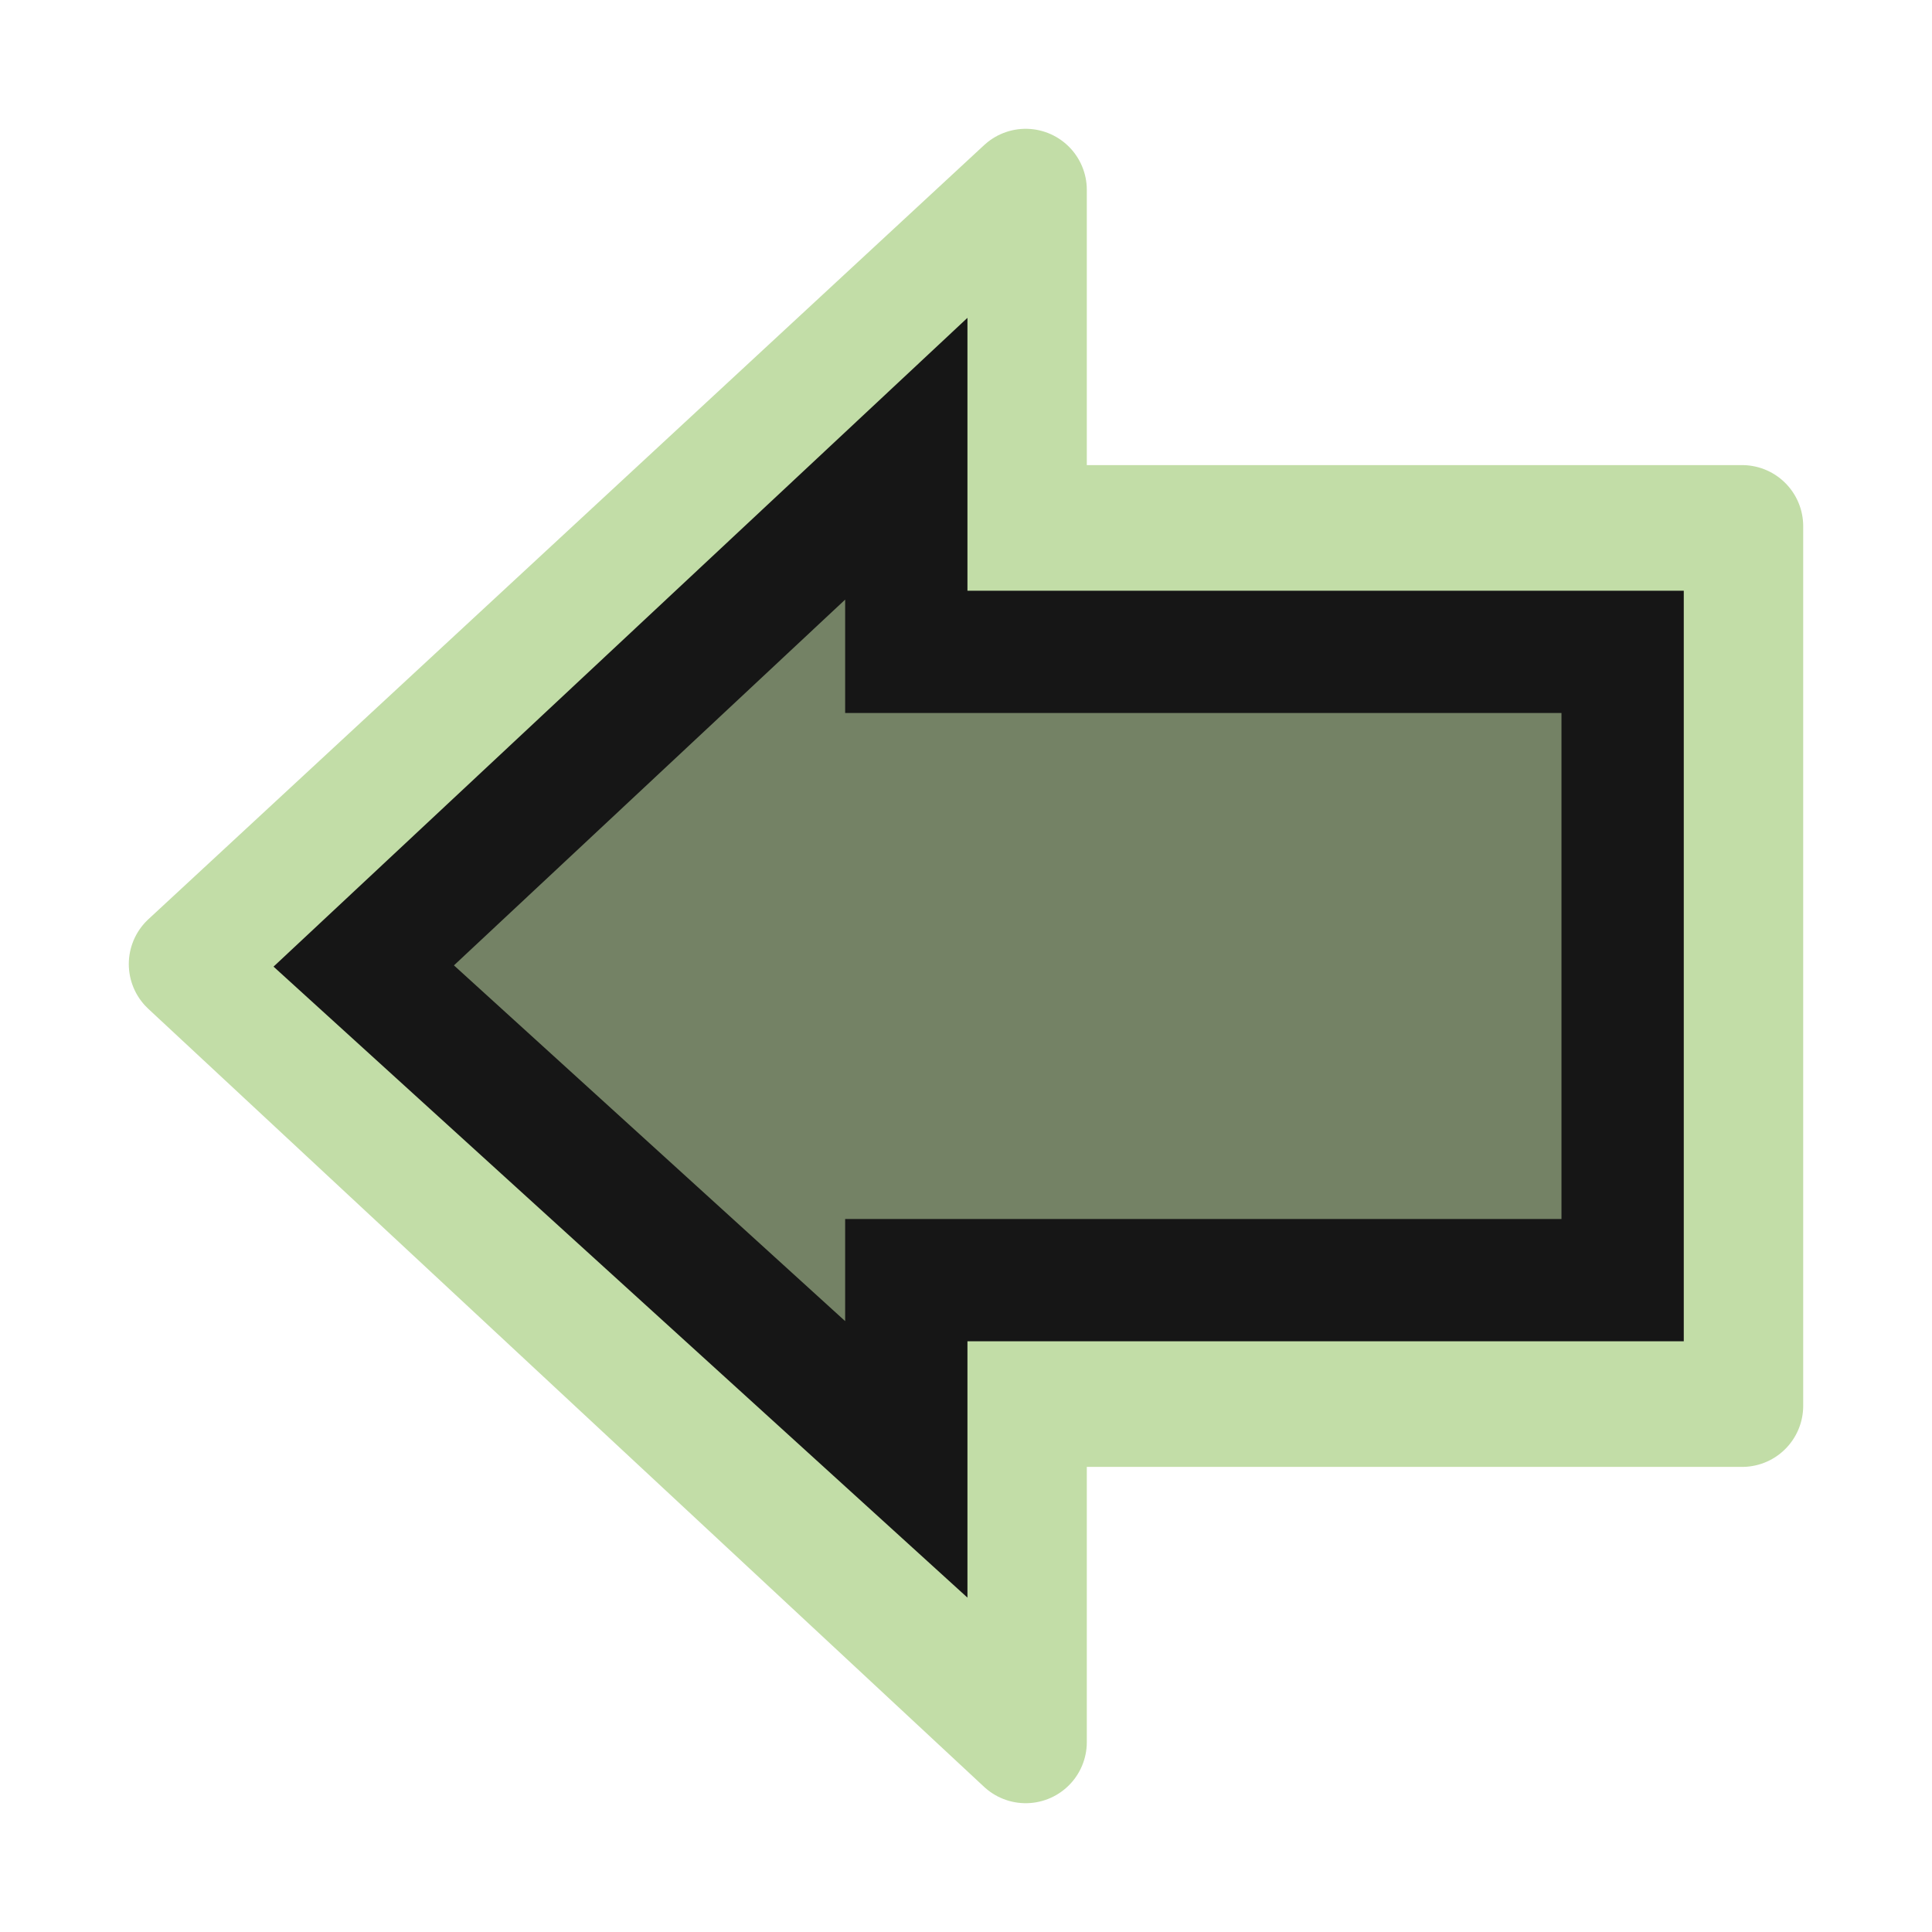 <?xml version="1.0" encoding="UTF-8" standalone="no"?>
<svg
   xmlns:osb="http://www.openswatchbook.org/uri/2009/osb"
   xmlns:dc="http://purl.org/dc/elements/1.1/"
   xmlns:cc="http://creativecommons.org/ns#"
   xmlns:rdf="http://www.w3.org/1999/02/22-rdf-syntax-ns#"
   xmlns:svg="http://www.w3.org/2000/svg"
   xmlns="http://www.w3.org/2000/svg"
   xmlns:xlink="http://www.w3.org/1999/xlink"
   xmlns:sodipodi="http://sodipodi.sourceforge.net/DTD/sodipodi-0.dtd"
   xmlns:inkscape="http://www.inkscape.org/namespaces/inkscape"
   width="30"
   height="30"
   id="svg2504"
   sodipodi:version="0.32"
   inkscape:version="1.0 (4035a4fb49, 2020-05-01)"
   sodipodi:docname="calendar-arrow-left-active.svg"
   inkscape:output_extension="org.inkscape.output.svg.inkscape"
   version="1.1">
  <defs
     id="defs2506">
    <linearGradient
       osb:paint="solid"
       id="linearGradient4194">
      <stop
         id="stop4196"
         offset="0"
         style="stop-color:#ffffff;stop-opacity:1;" />
    </linearGradient>
    <linearGradient
       id="linearGradient5105-262-943-861"
       inkscape:collect="always">
      <stop
         style="stop-color:#0d0d0d;stop-opacity:1;"
         id="stop2487"
         offset="0" />
      <stop
         style="stop-color:#0d0d0d;stop-opacity:0;"
         id="stop2489"
         offset="1" />
    </linearGradient>
    <radialGradient
       r="8.062"
       fy="19.031"
       fx="11.25"
       cy="19.031"
       cx="11.25"
       gradientTransform="matrix(1,0,0,0.283,0,13.646)"
       gradientUnits="userSpaceOnUse"
       id="radialGradient2502"
       xlink:href="#linearGradient5105-262-943-861"
       inkscape:collect="always" />
    <linearGradient
       id="linearGradient2264">
      <stop
         id="stop2266"
         offset="0"
         style="stop-color:#accd8a;stop-opacity:1;" />
      <stop
         id="stop2268"
         offset="1"
         style="stop-color:#c2dda7;stop-opacity:1;" />
    </linearGradient>
    <filter
       style="color-interpolation-filters:sRGB"
       x="0"
       y="0"
       width="1"
       height="1"
       inkscape:menu-tooltip="Change colors to a duotone palette"
       inkscape:menu="Color"
       inkscape:label="Duotone"
       id="filter3110">
      <feColorMatrix
         result="result1"
         values="0"
         type="saturate"
         id="feColorMatrix3112" />
      <feFlood
         result="result2"
         flood-color="rgb(9,111,152)"
         id="feFlood3114" />
      <feBlend
         result="result2"
         mode="screen"
         in2="result1"
         id="feBlend3116" />
      <feComposite
         in="result2"
         operator="in"
         in2="SourceGraphic"
         id="feComposite3118" />
    </filter>
    <filter
       style="color-interpolation-filters:sRGB"
       x="0"
       y="0"
       width="1"
       height="1"
       inkscape:menu-tooltip="Change colors to a duotone palette"
       inkscape:menu="Color"
       inkscape:label="Duotone"
       id="filter3120">
      <feColorMatrix
         result="result1"
         values="0"
         type="saturate"
         id="feColorMatrix3122" />
      <feFlood
         result="result2"
         flood-color="rgb(9,111,152)"
         id="feFlood3124" />
      <feBlend
         result="result2"
         mode="screen"
         in2="result1"
         id="feBlend3126" />
      <feComposite
         in="result2"
         operator="in"
         in2="SourceGraphic"
         id="feComposite3128" />
    </filter>
  </defs>
  <sodipodi:namedview
     inkscape:document-rotation="0"
     inkscape:window-maximized="1"
     inkscape:window-y="0"
     inkscape:window-x="0"
     inkscape:window-height="1011"
     inkscape:window-width="1920"
     inkscape:document-units="px"
     inkscape:grid-bbox="true"
     showgrid="true"
     inkscape:current-layer="layer1"
     inkscape:cy="16.028693"
     inkscape:cx="1.9193425"
     inkscape:zoom="11.098901"
     inkscape:pageshadow="2"
     inkscape:pageopacity="0.0"
     borderopacity="1.0"
     bordercolor="#666666"
     pagecolor="#ffffff"
     id="base" />
  <g
     transform="translate(0,14)"
     inkscape:groupmode="layer"
     inkscape:label="Layer 1"
     id="layer1">
    <path
       inkscape:connector-curvature="0"
       sodipodi:nodetypes="cccccccc"
       style="display:inline;overflow:visible;visibility:visible;fill:#c2dda7;fill-opacity:1;fill-rule:nonzero;stroke:#c2dda7;stroke-width:1.898;stroke-linecap:round;stroke-linejoin:round;stroke-miterlimit:4;stroke-dasharray:none;stroke-dashoffset:0;stroke-opacity:1;marker:none;marker-start:none;marker-mid:none;marker-end:none"
       d="M 15.927,13.051 2.949,0.97 15.927,-11.051 v 5.222 H 27.051 V 7.829 H 15.927 Z"
       id="path3288" />
    <path
       inkscape:connector-curvature="0"
       sodipodi:nodetypes="cccccccc"
       style="display:inline;overflow:visible;visibility:visible;opacity:1;fill:#161616;fill-opacity:0.454;fill-rule:evenodd;stroke:#161616;stroke-width:1.899;stroke-linecap:butt;stroke-linejoin:miter;stroke-miterlimit:4;stroke-dasharray:none;stroke-dashoffset:0;stroke-opacity:1;marker:none;marker-start:none;marker-mid:none;marker-end:none"
       d="M 14.073,8.661 5.648,1 14.073,-6.877 v 2.999 H 25.196 V 5.878 H 14.073 Z"
       id="path3290" />
  </g>
</svg>
